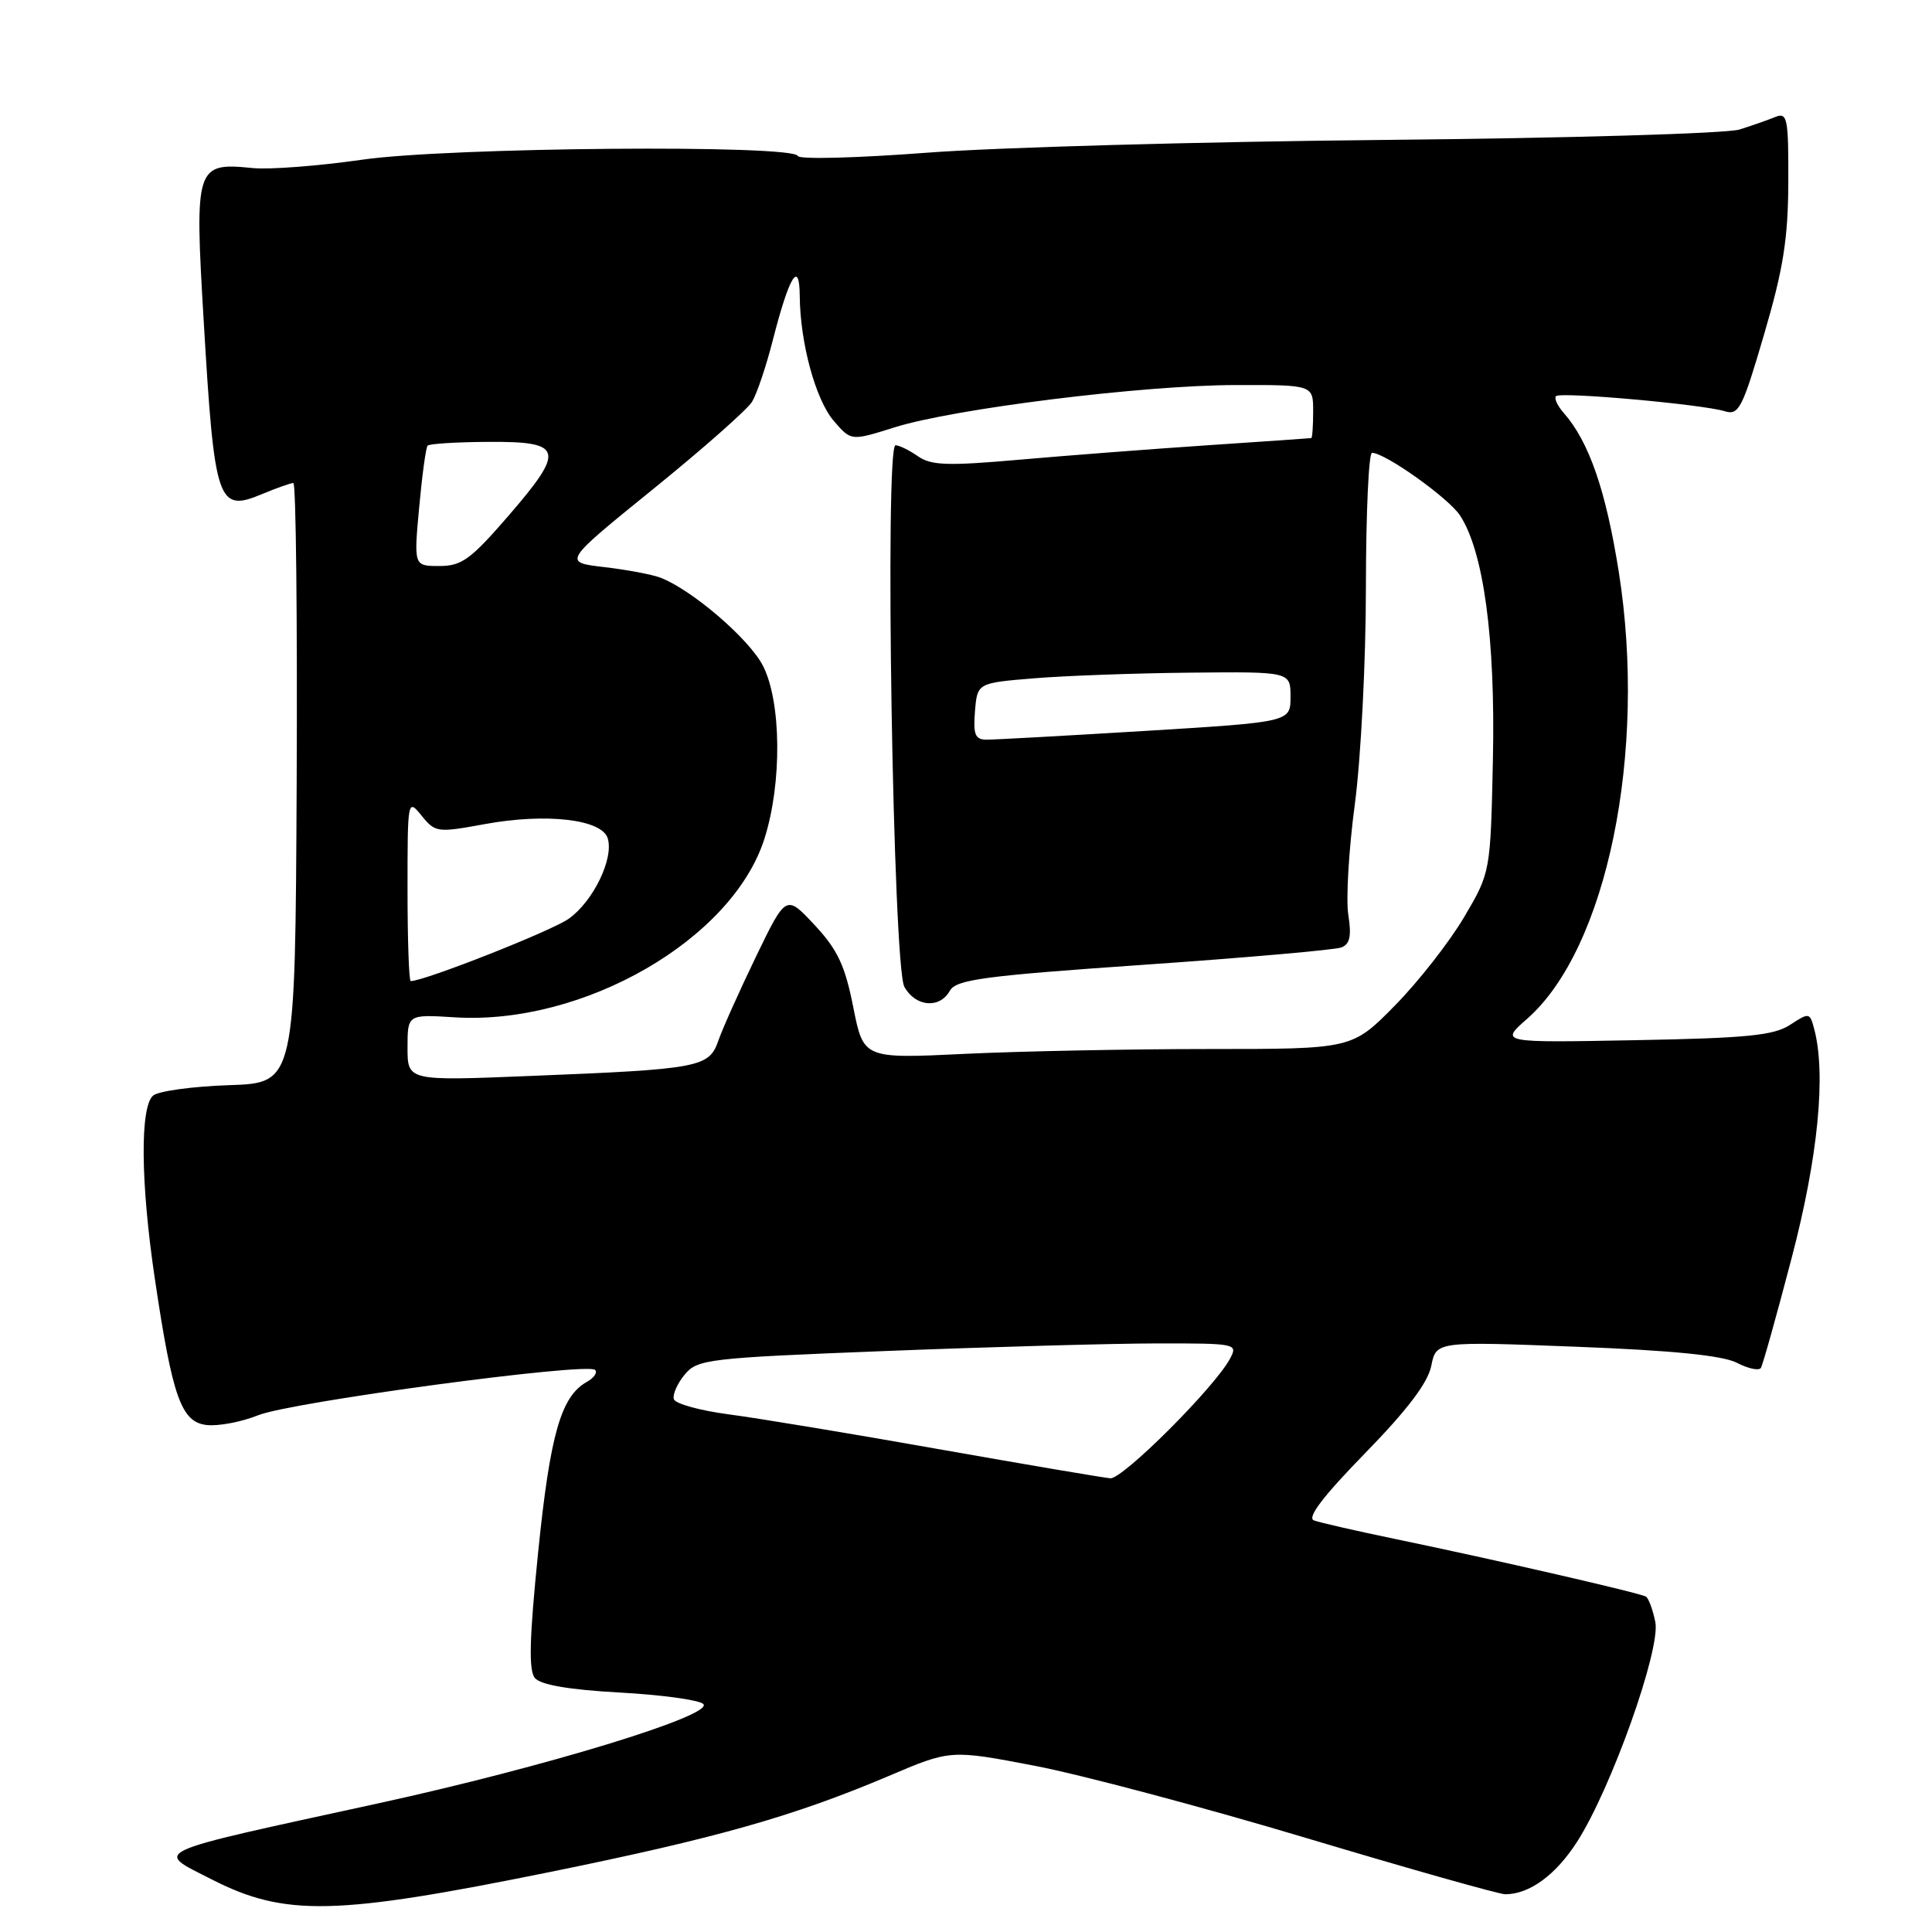 <?xml version="1.0" encoding="UTF-8" standalone="no"?>
<!DOCTYPE svg PUBLIC "-//W3C//DTD SVG 1.1//EN" "http://www.w3.org/Graphics/SVG/1.1/DTD/svg11.dtd" >
<svg xmlns="http://www.w3.org/2000/svg" xmlns:xlink="http://www.w3.org/1999/xlink" version="1.1" viewBox="0 0 256 256">
 <g >
 <path fill="currentColor"
d=" M 72.92 248.04 C 94.95 243.56 105.18 240.66 117.73 235.34 C 125.95 231.84 125.95 231.84 137.08 233.97 C 143.20 235.14 159.41 239.45 173.10 243.55 C 186.79 247.65 198.65 251.00 199.45 251.00 C 202.66 251.00 206.15 248.45 208.98 244.03 C 213.50 236.99 220.06 218.55 219.34 214.93 C 219.01 213.30 218.45 211.78 218.10 211.56 C 217.34 211.09 198.25 206.70 185.00 203.95 C 179.78 202.87 174.87 201.75 174.10 201.46 C 173.15 201.11 175.31 198.27 180.85 192.59 C 186.46 186.84 189.20 183.23 189.65 180.99 C 190.30 177.73 190.30 177.73 208.86 178.45 C 221.66 178.94 228.27 179.61 230.15 180.58 C 231.66 181.36 233.09 181.66 233.33 181.25 C 233.58 180.84 235.41 174.31 237.39 166.74 C 240.91 153.35 241.99 142.30 240.38 136.30 C 239.81 134.16 239.71 134.15 237.19 135.80 C 235.05 137.20 231.49 137.56 216.67 137.83 C 198.74 138.17 198.74 138.17 202.35 135.00 C 212.93 125.71 218.27 99.66 214.50 75.80 C 212.79 64.99 210.56 58.54 207.22 54.74 C 206.37 53.78 205.90 52.76 206.18 52.49 C 206.78 51.89 225.61 53.58 228.54 54.49 C 230.40 55.07 230.88 54.12 233.75 44.31 C 236.30 35.64 236.93 31.64 236.96 24.15 C 236.99 15.64 236.83 14.85 235.24 15.50 C 234.29 15.89 232.15 16.64 230.50 17.16 C 228.85 17.69 207.70 18.31 183.50 18.54 C 159.30 18.77 131.96 19.53 122.75 20.24 C 113.54 20.94 105.88 21.14 105.72 20.67 C 105.21 19.13 59.41 19.51 48.00 21.16 C 42.22 21.99 35.70 22.49 33.50 22.27 C 25.92 21.51 25.77 21.96 26.99 42.51 C 28.42 66.70 28.83 67.93 34.72 65.47 C 36.66 64.66 38.53 64.00 38.87 64.00 C 39.22 64.00 39.41 81.89 39.31 103.75 C 39.12 143.50 39.12 143.50 30.36 143.79 C 25.55 143.95 21.02 144.57 20.30 145.16 C 18.54 146.63 18.62 156.72 20.52 169.46 C 22.85 185.15 24.01 188.43 27.37 188.82 C 28.91 189.00 32.00 188.42 34.23 187.52 C 38.64 185.76 77.82 180.49 78.85 181.52 C 79.20 181.87 78.70 182.59 77.74 183.12 C 74.34 185.03 72.90 190.04 71.32 205.55 C 70.15 217.06 70.03 221.34 70.88 222.35 C 71.63 223.25 75.40 223.90 82.11 224.27 C 87.67 224.57 92.66 225.26 93.19 225.79 C 94.67 227.27 72.20 234.14 50.00 238.98 C 19.18 245.70 20.42 245.13 28.05 249.03 C 37.76 253.98 44.41 253.83 72.92 248.04 Z  M 124.50 192.04 C 112.95 189.99 100.38 187.91 96.57 187.41 C 92.77 186.91 89.49 186.01 89.29 185.40 C 89.10 184.80 89.74 183.33 90.72 182.15 C 92.41 180.10 93.73 179.94 117.50 179.01 C 131.25 178.47 147.35 178.02 153.29 178.01 C 163.84 178.00 164.05 178.04 162.98 180.04 C 160.95 183.83 148.77 196.00 147.13 195.88 C 146.23 195.81 136.05 194.08 124.50 192.04 Z  M 54.00 138.82 C 54.00 134.41 54.00 134.41 60.25 134.80 C 77.29 135.87 97.04 124.49 101.29 111.14 C 103.64 103.77 103.54 92.98 101.09 88.21 C 99.26 84.65 91.68 78.14 87.50 76.54 C 86.40 76.12 83.04 75.49 80.04 75.14 C 74.58 74.50 74.58 74.50 86.54 64.81 C 93.12 59.48 99.02 54.27 99.65 53.24 C 100.28 52.21 101.52 48.54 102.40 45.08 C 104.58 36.56 105.93 34.34 105.97 39.20 C 106.02 45.44 108.07 52.97 110.48 55.77 C 112.77 58.44 112.77 58.44 118.49 56.64 C 126.39 54.15 151.40 51.04 163.75 51.02 C 174.00 51.00 174.00 51.00 174.00 54.50 C 174.00 56.42 173.89 58.02 173.75 58.05 C 173.61 58.08 167.43 58.50 160.00 59.00 C 152.57 59.50 141.37 60.36 135.11 60.91 C 125.58 61.75 123.38 61.68 121.64 60.46 C 120.49 59.66 119.15 59.00 118.66 59.00 C 117.21 59.00 118.33 128.05 119.83 130.75 C 121.30 133.42 124.51 133.70 125.86 131.28 C 126.69 129.80 130.32 129.31 151.53 127.84 C 165.12 126.90 176.92 125.86 177.74 125.54 C 178.87 125.11 179.10 124.03 178.66 121.23 C 178.33 119.18 178.72 112.55 179.53 106.50 C 180.33 100.43 180.99 87.55 180.99 77.75 C 181.00 67.99 181.36 60.00 181.80 60.00 C 183.53 60.00 191.96 66.00 193.46 68.30 C 196.59 73.08 198.15 84.62 197.82 100.54 C 197.50 115.59 197.50 115.59 194.00 121.53 C 192.07 124.80 187.95 130.07 184.83 133.24 C 179.16 139.00 179.16 139.00 160.24 139.00 C 149.83 139.00 135.27 139.29 127.87 139.64 C 114.42 140.29 114.42 140.29 113.06 133.45 C 111.97 127.92 110.98 125.83 107.93 122.56 C 104.16 118.52 104.16 118.52 100.18 126.74 C 98.00 131.26 95.75 136.27 95.19 137.88 C 93.95 141.44 92.77 141.67 70.25 142.57 C 54.00 143.23 54.00 143.23 54.00 138.82 Z  M 54.00 117.89 C 54.00 105.91 54.02 105.80 55.87 108.09 C 57.68 110.32 57.95 110.35 64.23 109.20 C 72.33 107.71 79.72 108.55 80.52 111.06 C 81.37 113.73 78.62 119.42 75.36 121.74 C 73.10 123.35 56.23 130.00 54.42 130.00 C 54.19 130.00 54.00 124.55 54.00 117.89 Z  M 129.19 94.25 C 129.50 90.50 129.50 90.50 137.00 89.88 C 141.12 89.54 150.46 89.20 157.75 89.13 C 171.00 89.00 171.00 89.00 171.00 92.33 C 171.00 95.67 171.00 95.67 151.75 96.85 C 141.16 97.49 131.69 98.02 130.69 98.01 C 129.21 98.00 128.94 97.31 129.19 94.25 Z  M 55.54 67.25 C 55.93 62.99 56.43 59.30 56.66 59.05 C 56.88 58.80 60.53 58.57 64.76 58.55 C 74.65 58.49 74.94 59.59 67.36 68.36 C 62.38 74.12 61.17 75.00 58.23 75.00 C 54.83 75.00 54.83 75.00 55.54 67.25 Z "/>
</g>
</svg>